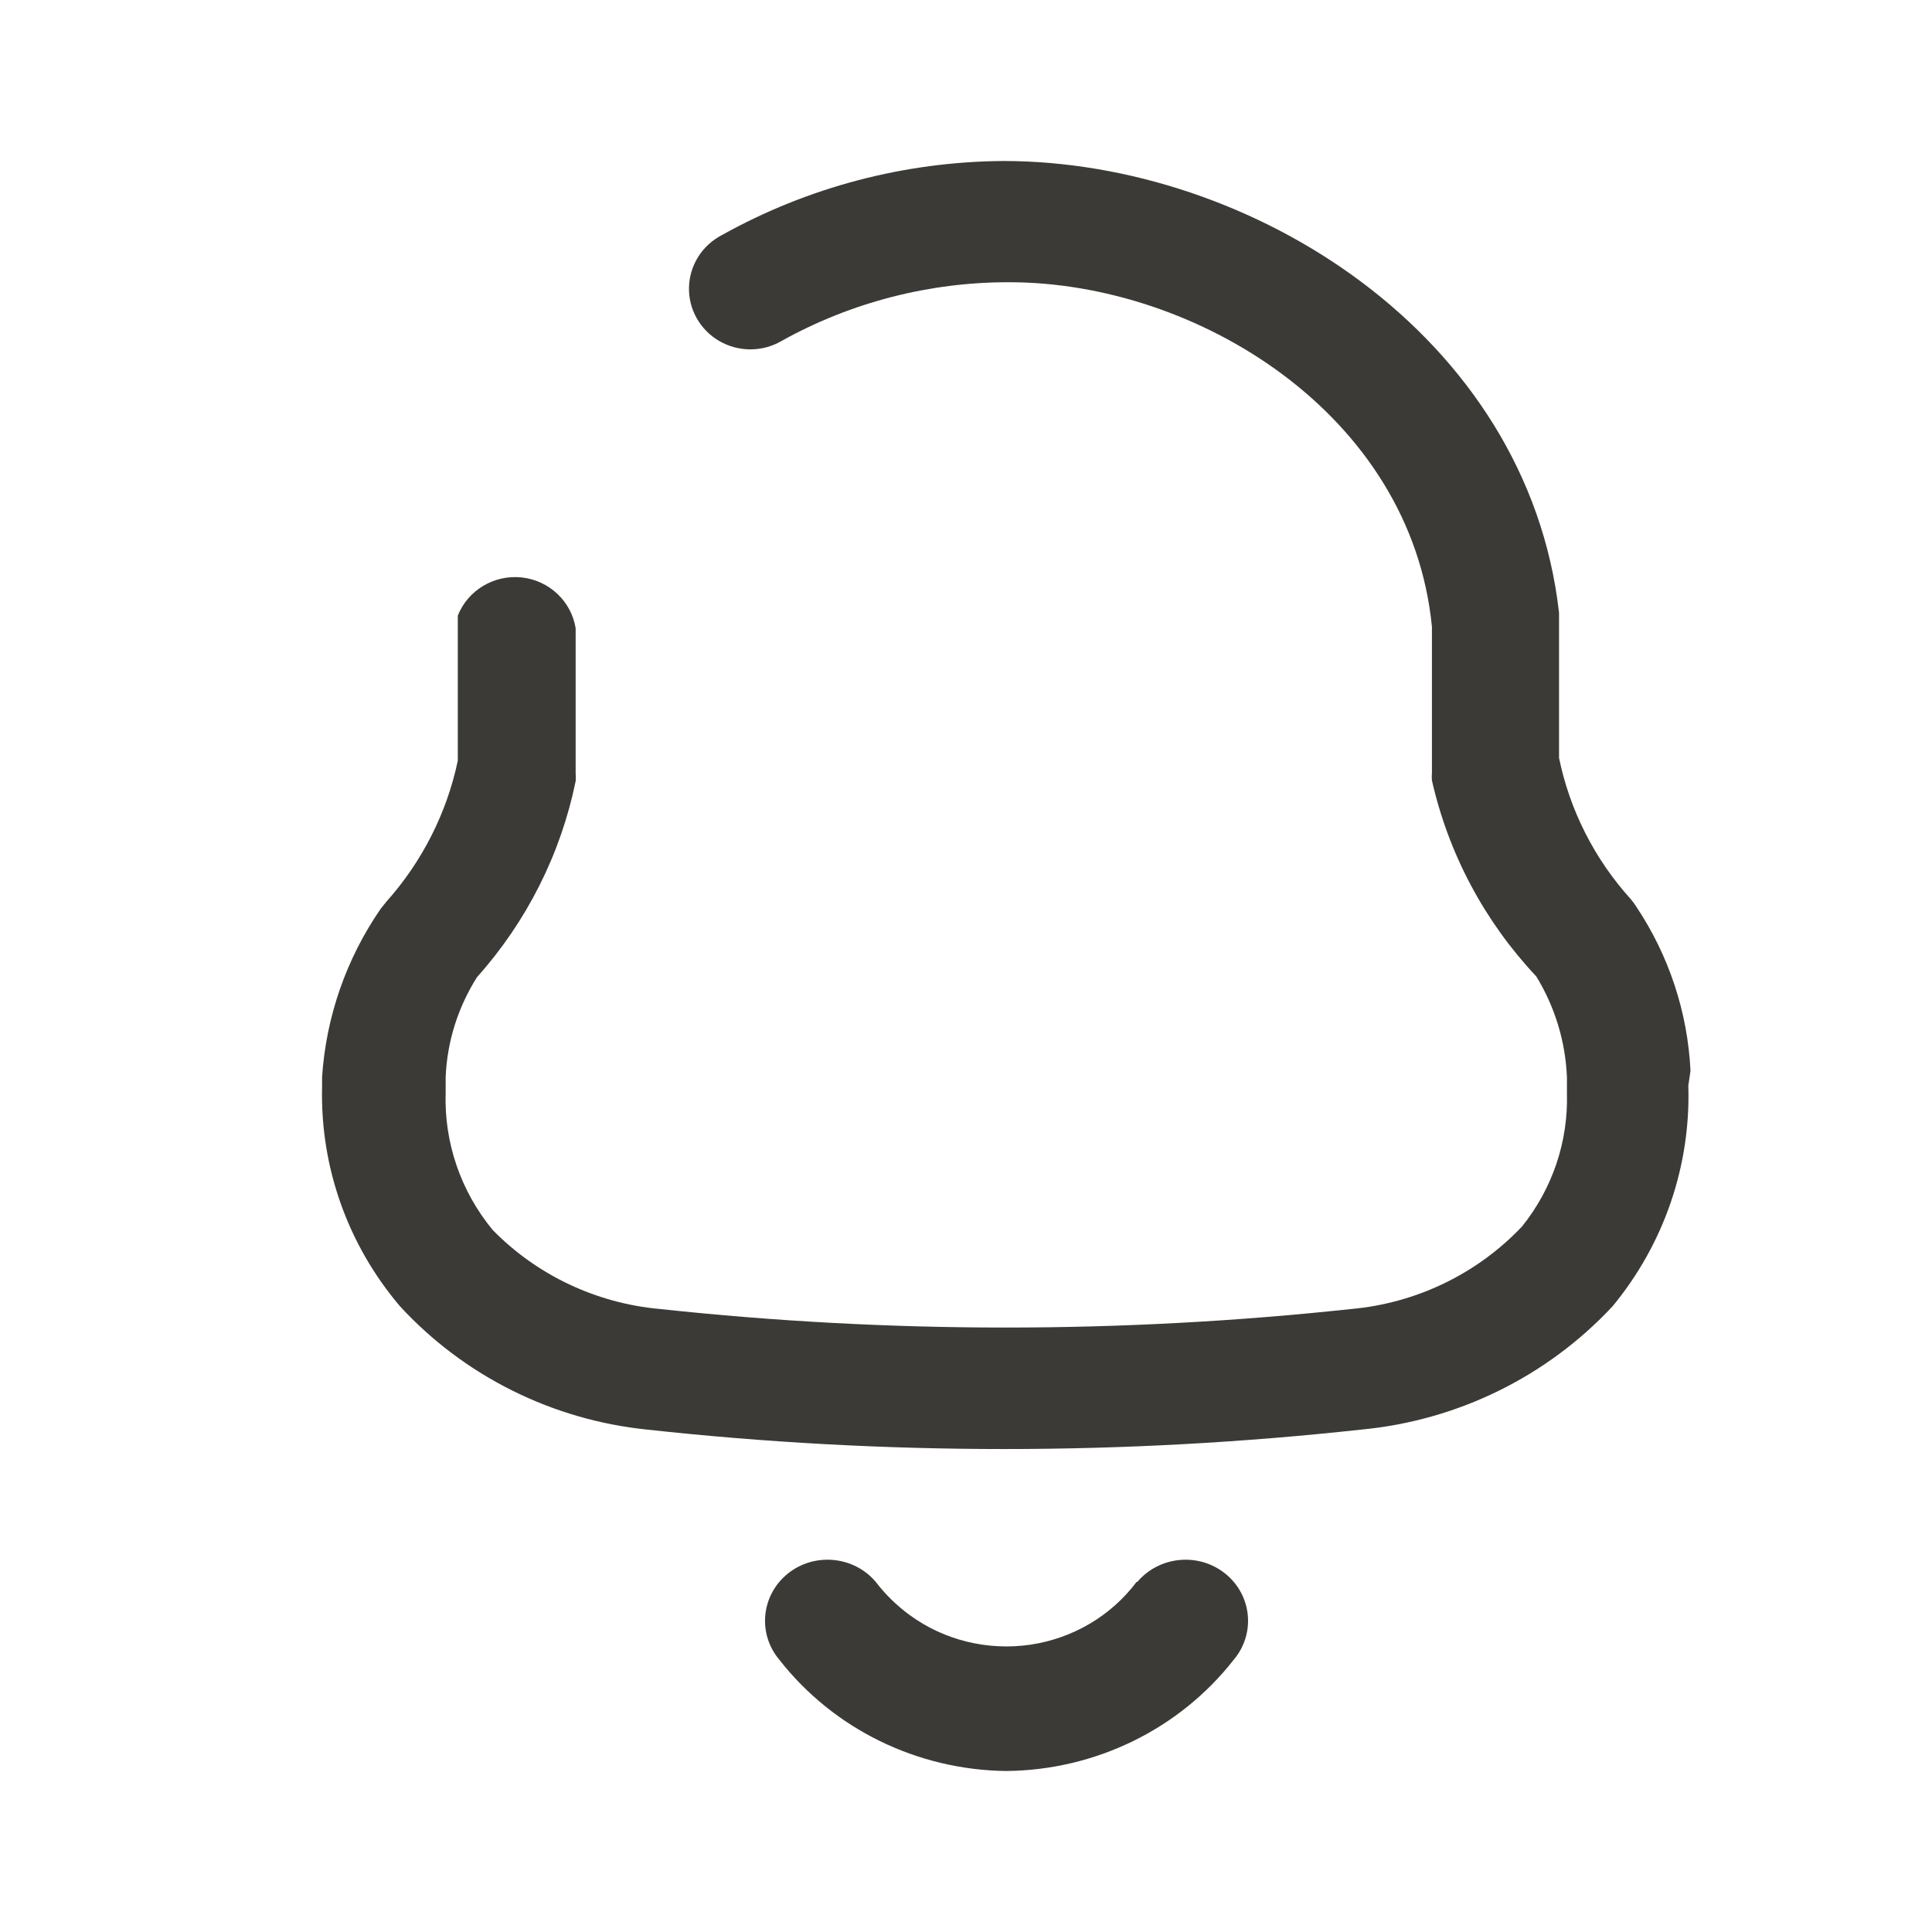 <svg width="24" height="24" viewBox="0 0 24 24" fill="none" xmlns="http://www.w3.org/2000/svg">
<path fill-rule="evenodd" clip-rule="evenodd" d="M20.326 11.262C20.732 11.87 20.965 12.575 21 13.302L20.973 13.486C21.004 14.482 20.67 15.454 20.033 16.226C19.219 17.1 18.107 17.646 16.91 17.759C13.962 18.081 10.986 18.081 8.038 17.759C6.859 17.638 5.766 17.093 4.968 16.226C4.321 15.465 3.977 14.497 4.001 13.504V13.381C4.05 12.632 4.301 11.91 4.729 11.289L4.8 11.201C5.244 10.703 5.55 10.1 5.687 9.45V8.697V7.647C5.813 7.331 6.138 7.137 6.48 7.173C6.822 7.21 7.097 7.469 7.151 7.804V8.68V9.608C7.154 9.64 7.154 9.672 7.151 9.704C6.966 10.607 6.544 11.447 5.926 12.138C5.689 12.512 5.554 12.94 5.536 13.381V13.574C5.516 14.194 5.724 14.8 6.122 15.281C6.672 15.842 7.409 16.19 8.198 16.261C11.052 16.568 13.931 16.568 16.786 16.261C17.596 16.188 18.351 15.823 18.906 15.237C19.284 14.768 19.482 14.182 19.465 13.582V13.381C19.447 12.939 19.316 12.508 19.084 12.129C18.441 11.446 17.994 10.606 17.788 9.695C17.785 9.663 17.785 9.631 17.788 9.599V8.662V7.787C17.531 5.143 14.861 3.506 12.536 3.506C11.548 3.504 10.576 3.754 9.715 4.232C9.476 4.374 9.179 4.376 8.938 4.238C8.698 4.1 8.552 3.844 8.559 3.57C8.565 3.295 8.723 3.046 8.97 2.919C10.037 2.324 11.24 2.008 12.465 2C15.535 2 18.977 4.154 19.367 7.612V8.645V9.415C19.501 10.066 19.807 10.67 20.255 11.166C20.281 11.196 20.305 11.228 20.326 11.262ZM12.799 20.431C13.328 20.353 13.803 20.072 14.119 19.651H14.128C14.402 19.328 14.891 19.282 15.222 19.549C15.553 19.817 15.599 20.295 15.325 20.619C14.651 21.48 13.609 21.99 12.499 22C11.393 21.987 10.354 21.478 9.682 20.619C9.408 20.295 9.455 19.817 9.785 19.549C10.116 19.282 10.606 19.328 10.879 19.651C10.999 19.808 11.142 19.947 11.302 20.064C11.731 20.377 12.27 20.508 12.799 20.431Z" fill="#3C3A36"/>
</svg>
